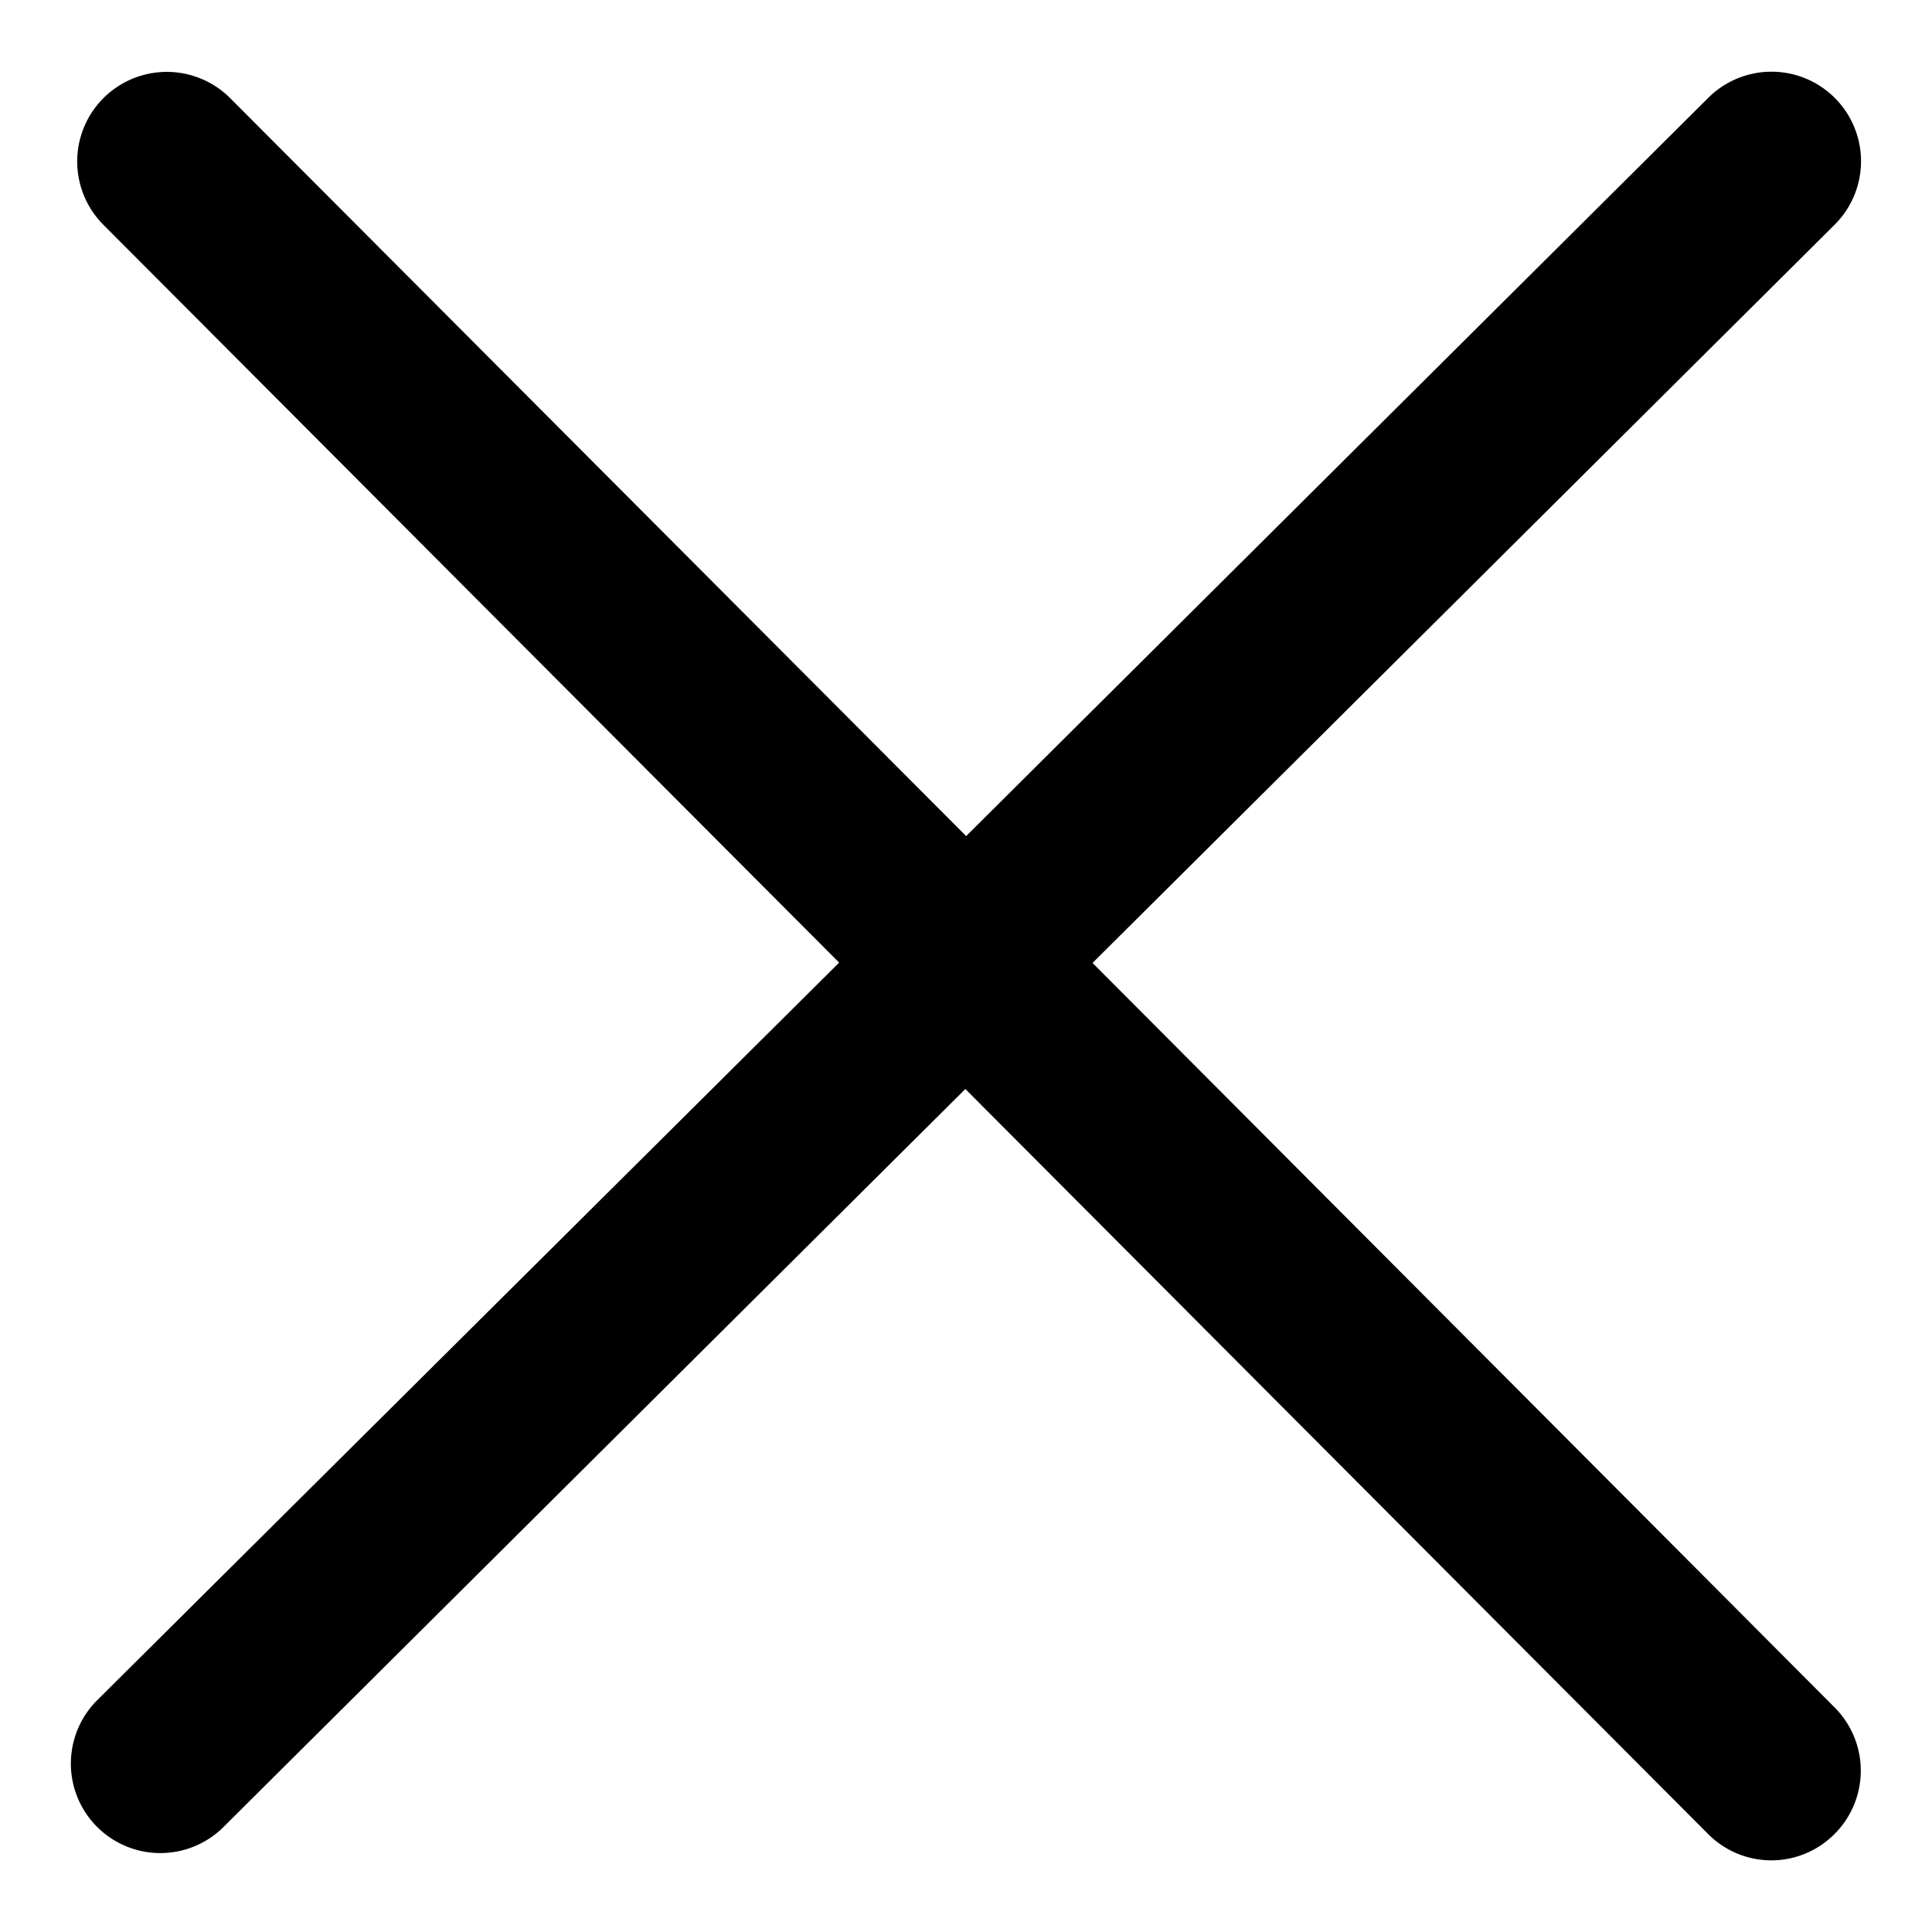 <?xml version="1.0" encoding="utf-8"?><svg xmlns="http://www.w3.org/2000/svg" xmlns:xlink="http://www.w3.org/1999/xlink" width="1024px" height="1024px" viewBox="0 0 1024 1024" version="1.1">
    <g>
        <path d="M579.072 510.379l393.301-391.253a47.36 47.36 0 1 0-66.901-67.328l-393.387 391.339L122.027 52.053a47.445 47.445 0 0 0-67.243 67.072l389.973 391.083L51.541 901.12a47.36 47.36 0 1 0 66.901 67.243l393.216-391.168 393.557 394.752a47.189 47.189 0 0 0 67.157 0.085 47.445 47.445 0 0 0 0-67.072l-393.387-394.667z"/>
    </g>
</svg>